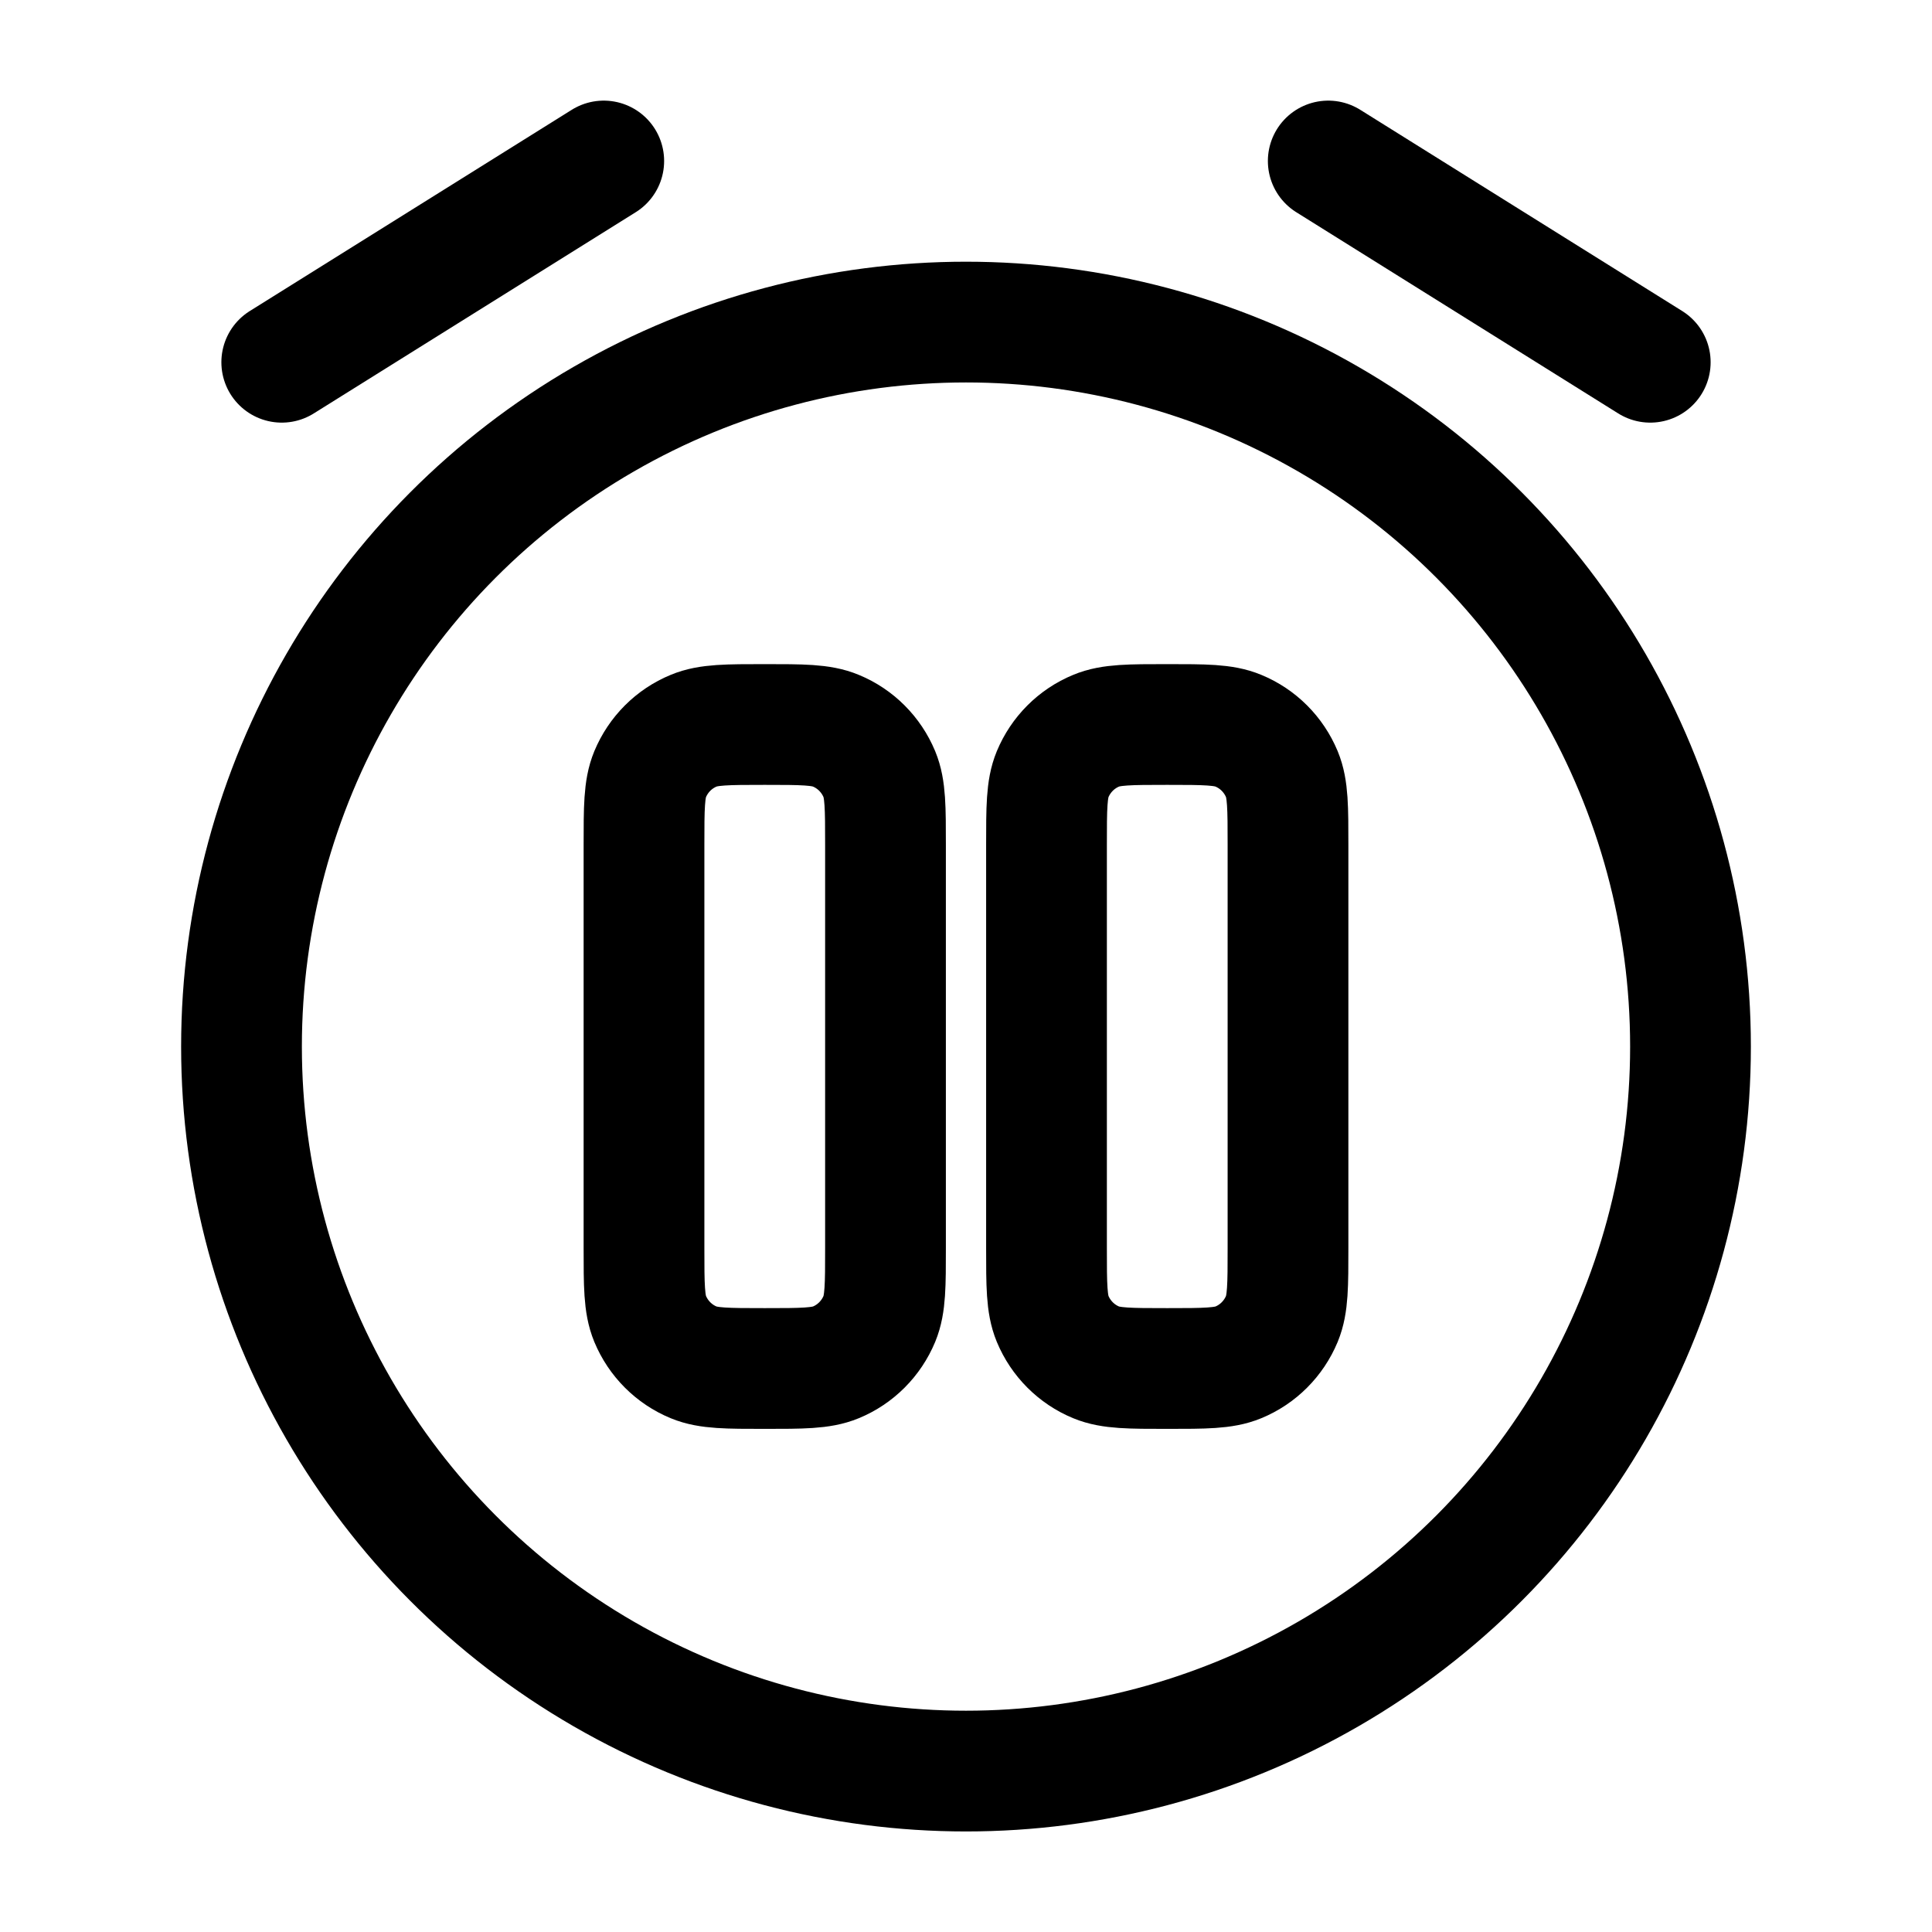 <svg width="24" height="24" viewBox="0 0 24 24" fill="none" xmlns="http://www.w3.org/2000/svg">
<circle cx="12" cy="13.001" r="9" stroke="#000000" stroke-width="1.5"/>
<path d="M3.5 4.5L7.5 2" stroke="#000000" stroke-width="1.5" stroke-linecap="round" stroke-linejoin="round"/>
<path d="M20.5 4.5L16.5 2" stroke="#000000" stroke-width="1.5" stroke-linecap="round" stroke-linejoin="round"/>
<path d="M8 10.501C8 10.034 8 9.802 8.076 9.618C8.178 9.373 8.372 9.178 8.617 9.077C8.801 9 9.034 9 9.5 9C9.966 9 10.199 9 10.383 9.077C10.628 9.178 10.822 9.373 10.924 9.618C11 9.802 11 10.034 11 10.501V15.501C11 15.966 11 16.199 10.924 16.383C10.822 16.628 10.628 16.823 10.383 16.924C10.199 17 9.966 17 9.5 17C9.034 17 8.801 17 8.617 16.924C8.372 16.823 8.178 16.628 8.076 16.383C8 16.199 8 15.966 8 15.501V10.501Z" stroke="#000000" stroke-width="1.5"/>
<path d="M13 10.501C13 10.034 13 9.802 13.076 9.618C13.178 9.373 13.372 9.178 13.617 9.077C13.801 9 14.034 9 14.5 9C14.966 9 15.199 9 15.383 9.077C15.628 9.178 15.822 9.373 15.924 9.618C16 9.802 16 10.034 16 10.501V15.501C16 15.966 16 16.199 15.924 16.383C15.822 16.628 15.628 16.823 15.383 16.924C15.199 17 14.966 17 14.5 17C14.034 17 13.801 17 13.617 16.924C13.372 16.823 13.178 16.628 13.076 16.383C13 16.199 13 15.966 13 15.501V10.501Z" stroke="#000000" stroke-width="1.5"/>
</svg>
